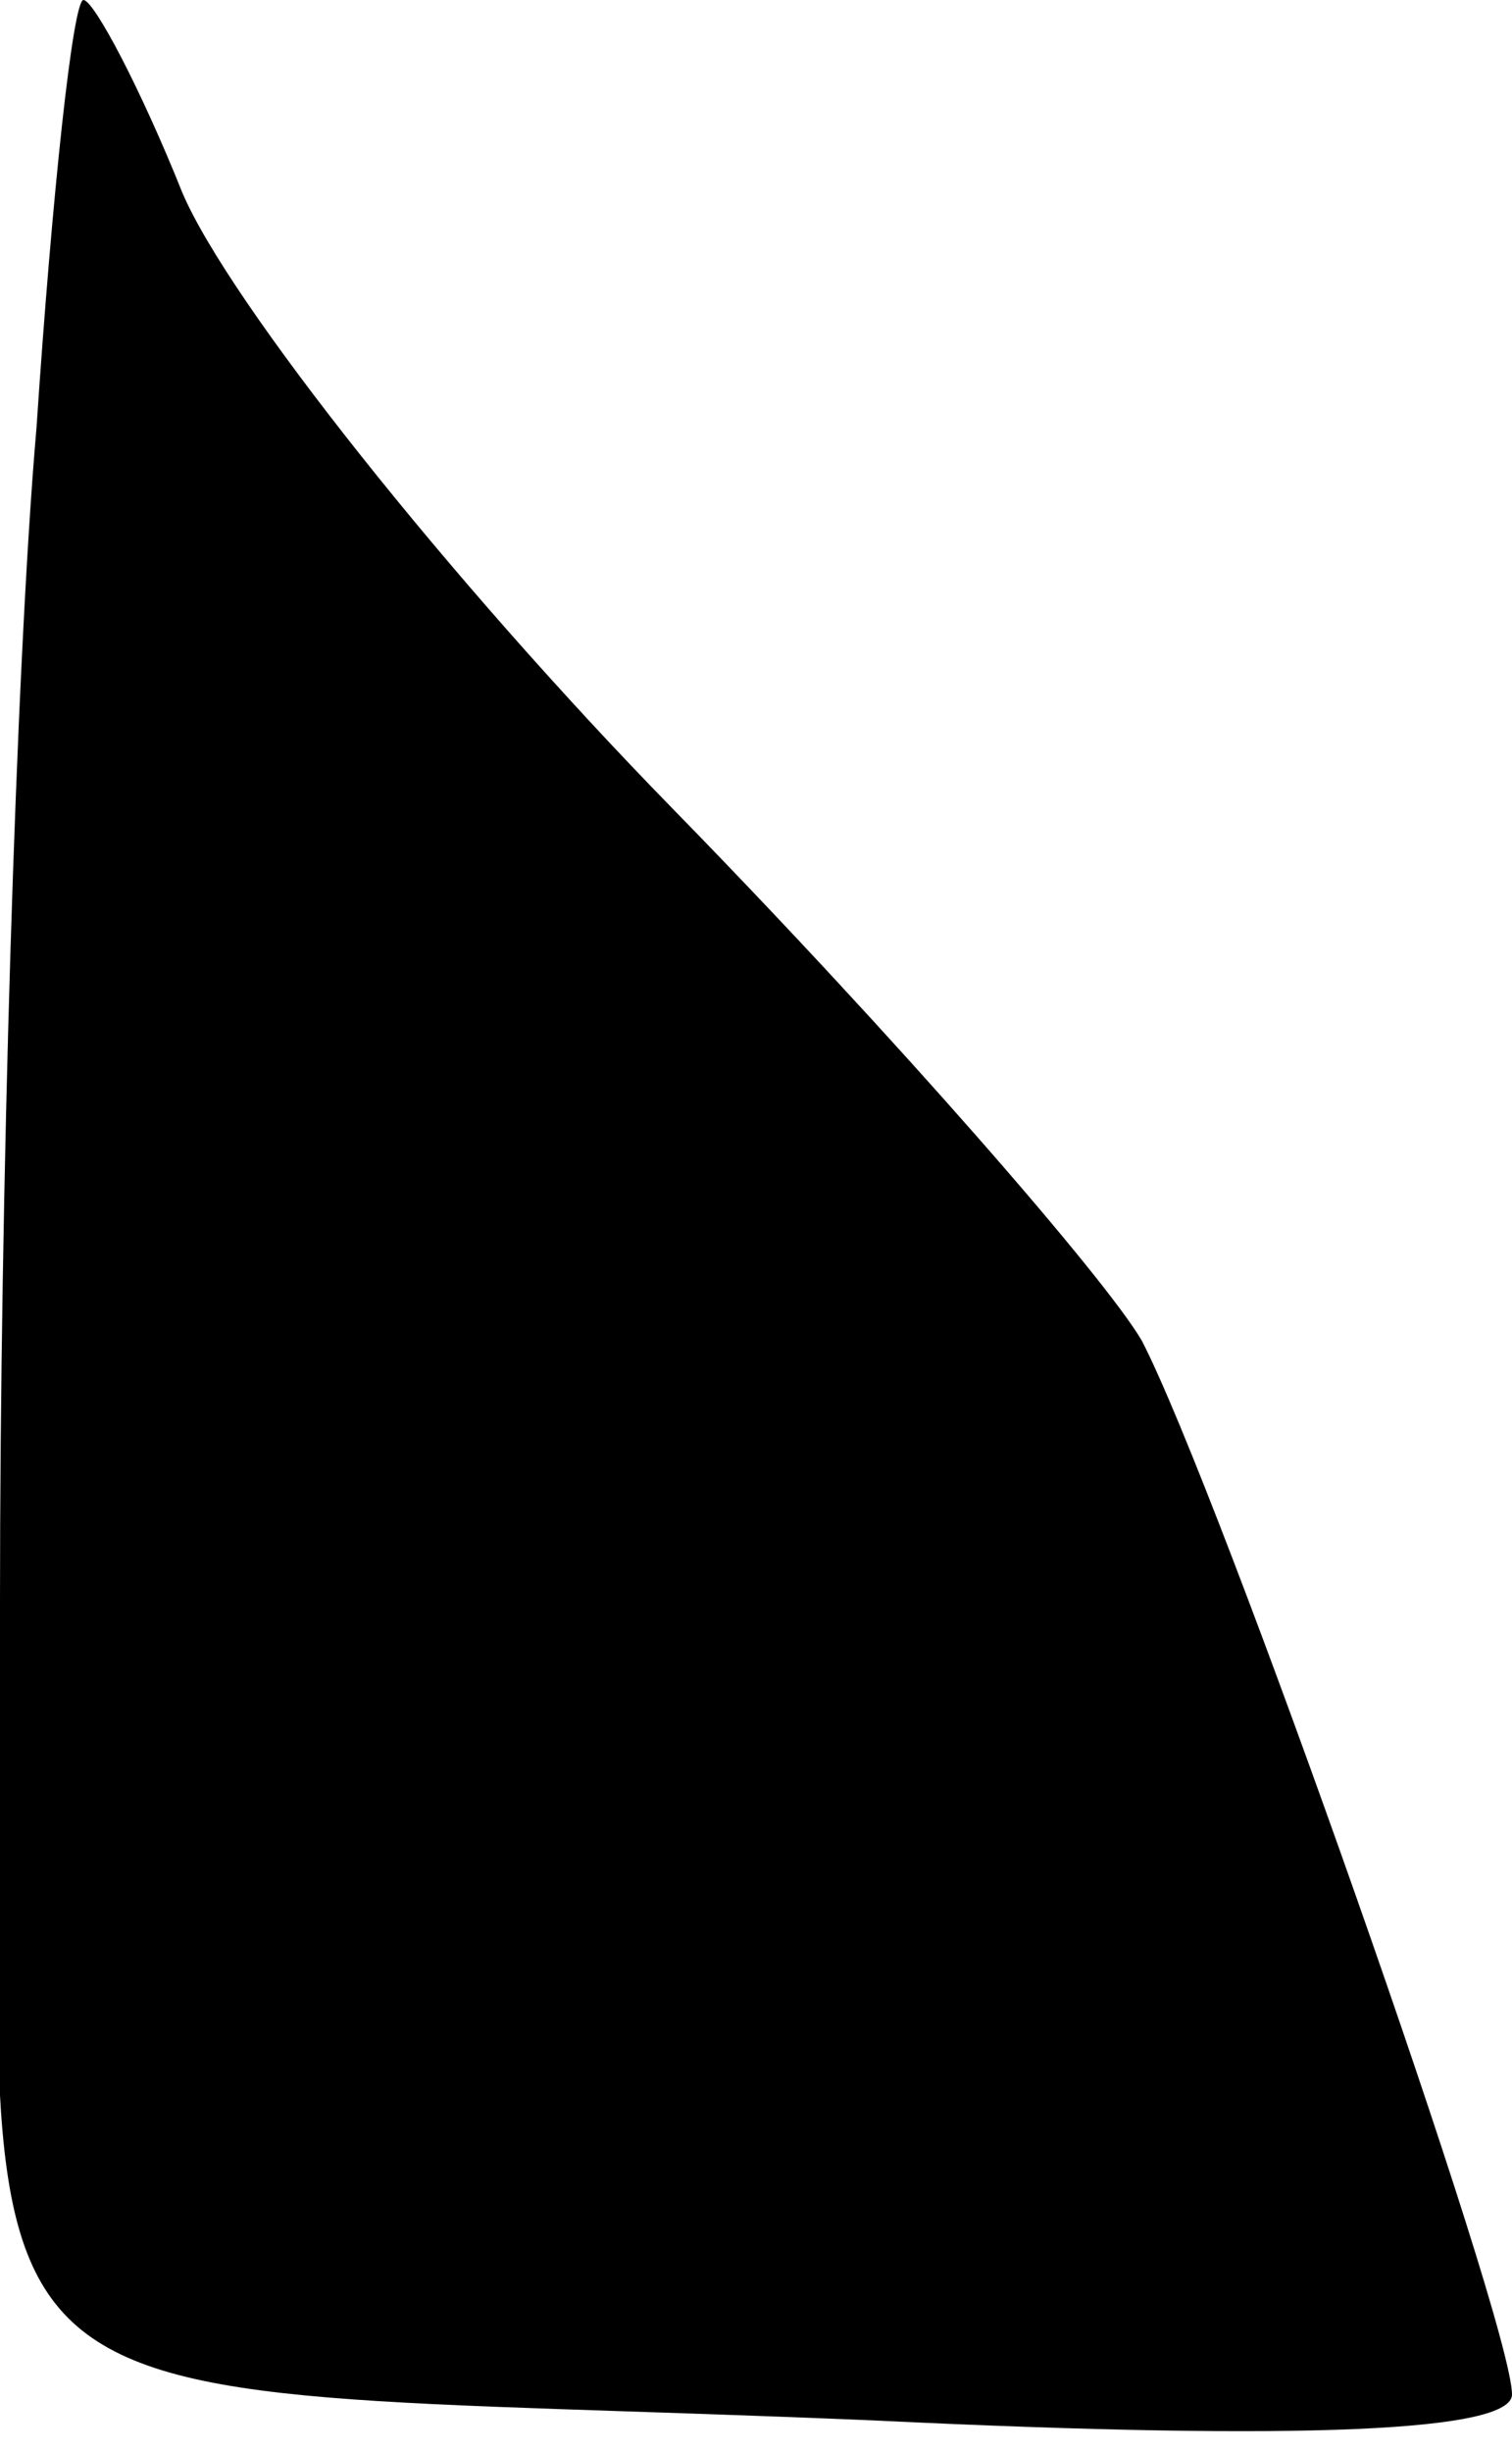 <?xml version="1.0" standalone="no"?>
<!DOCTYPE svg PUBLIC "-//W3C//DTD SVG 20010904//EN"
 "http://www.w3.org/TR/2001/REC-SVG-20010904/DTD/svg10.dtd">
<svg version="1.0" xmlns="http://www.w3.org/2000/svg"
 width="29pt" height="47pt" viewBox="0 0 29 47"
 preserveAspectRatio="xMidYMid meet">
<g transform="translate(0,47) scale(0.1,-0.1)"
fill="#000000" stroke="none">
<path fill="#000000" stroke="none" d="M7 388 c-4 -46 -7 -147 -7 -225 0 -167
-19 -149 168 -157 83 -4 122 -2 122 5 0 14 -56 173 -71 202 -7 12 -47 58 -90
102 -43 44 -85 97 -94 118 -8 20 -17 37 -19 37 -2 0 -6 -37 -9 -82z"/>
</g>
</svg>

